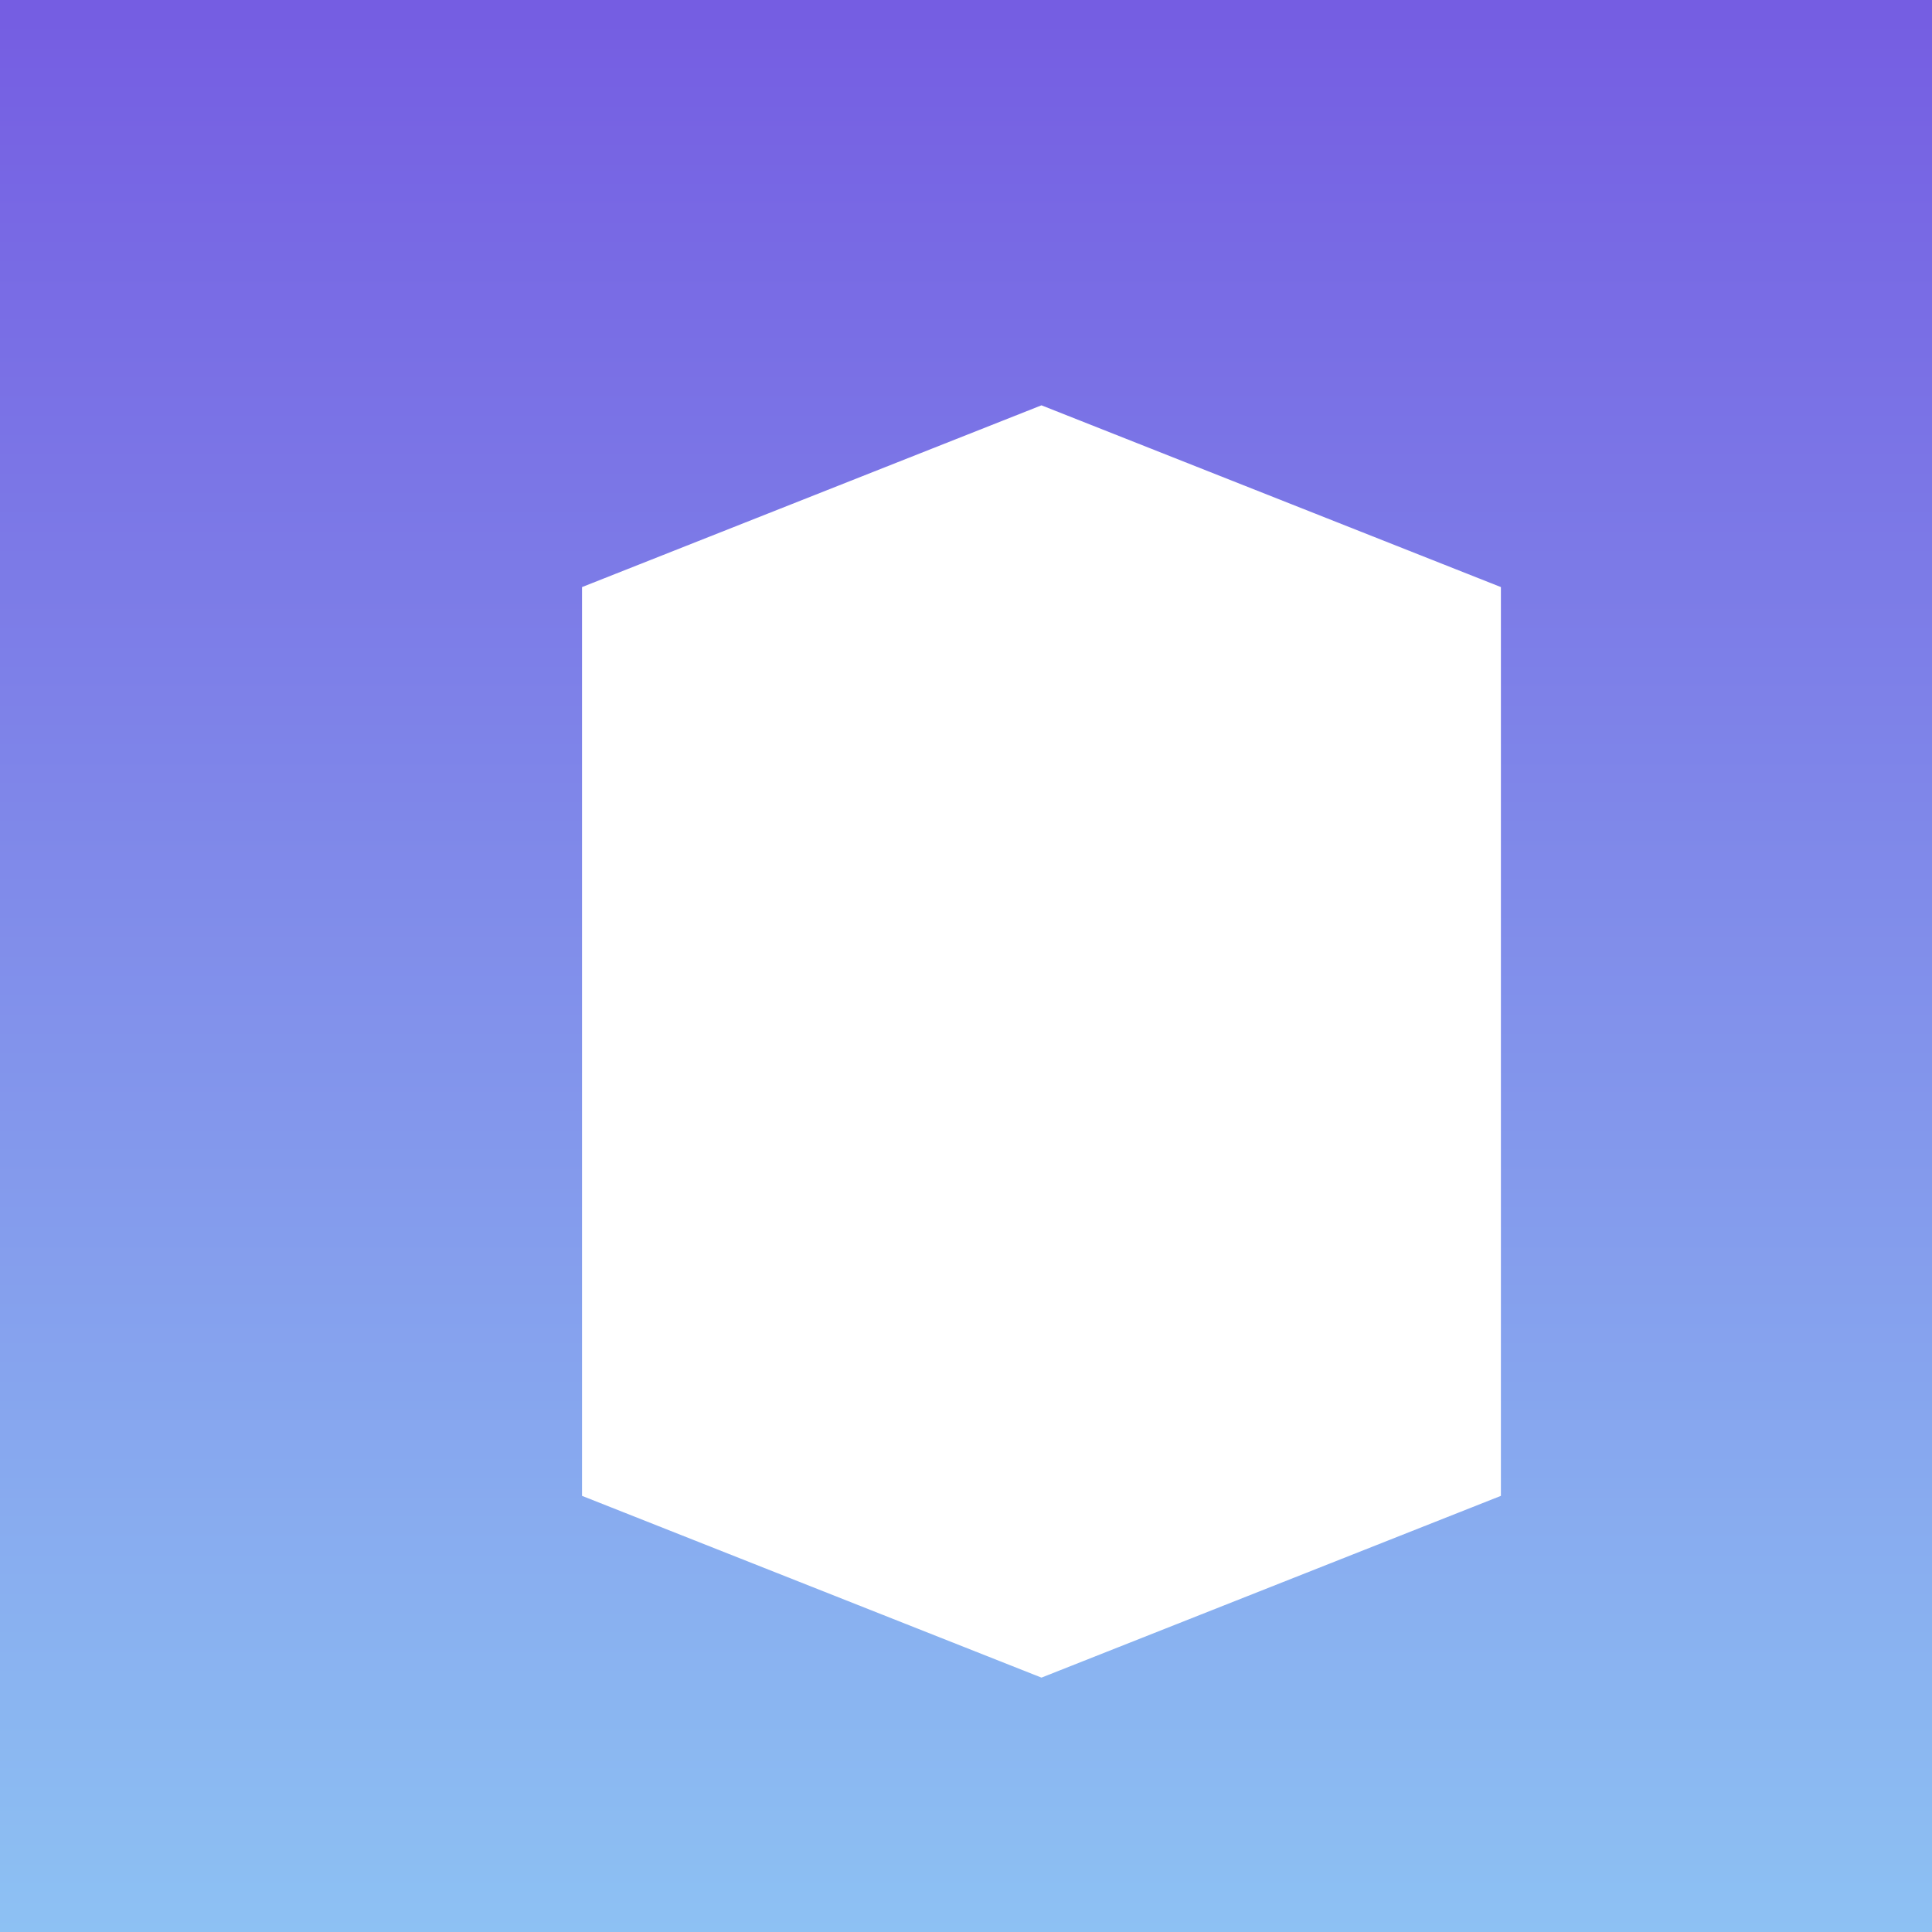 <svg width="256" height="256" viewBox="0 0 256 256" fill="none" xmlns="http://www.w3.org/2000/svg">
<rect width="256" height="256" fill="url(#paint0_linear_1172_4721)"/>
<g filter="url(#filter0_d_1172_4721)">
<path d="M67.122 67.791L128 43.707L188.878 67.791V188.209L128 212.293L67.122 188.209V67.791Z" fill="white"/>
</g>
<defs>
<filter id="filter0_d_1172_4721" x="37.122" y="13.707" width="201.756" height="248.585" filterUnits="userSpaceOnUse" color-interpolation-filters="sRGB">
<feFlood flood-opacity="0" result="BackgroundImageFix"/>
<feColorMatrix in="SourceAlpha" type="matrix" values="0 0 0 0 0 0 0 0 0 0 0 0 0 0 0 0 0 0 127 0" result="hardAlpha"/>
<feOffset dx="10" dy="10"/>
<feGaussianBlur stdDeviation="20"/>
<feComposite in2="hardAlpha" operator="out"/>
<feColorMatrix type="matrix" values="0 0 0 0 1 0 0 0 0 1 0 0 0 0 1 0 0 0 1 0"/>
<feBlend mode="normal" in2="BackgroundImageFix" result="effect1_dropShadow_1172_4721"/>
<feBlend mode="normal" in="SourceGraphic" in2="effect1_dropShadow_1172_4721" result="shape"/>
</filter>
<linearGradient id="paint0_linear_1172_4721" x1="128" y1="0" x2="128" y2="256" gradientUnits="userSpaceOnUse">
<stop stop-color="#755DE2"/>
<stop offset="1" stop-color="#8DC1F3"/>
</linearGradient>
</defs>
</svg>

